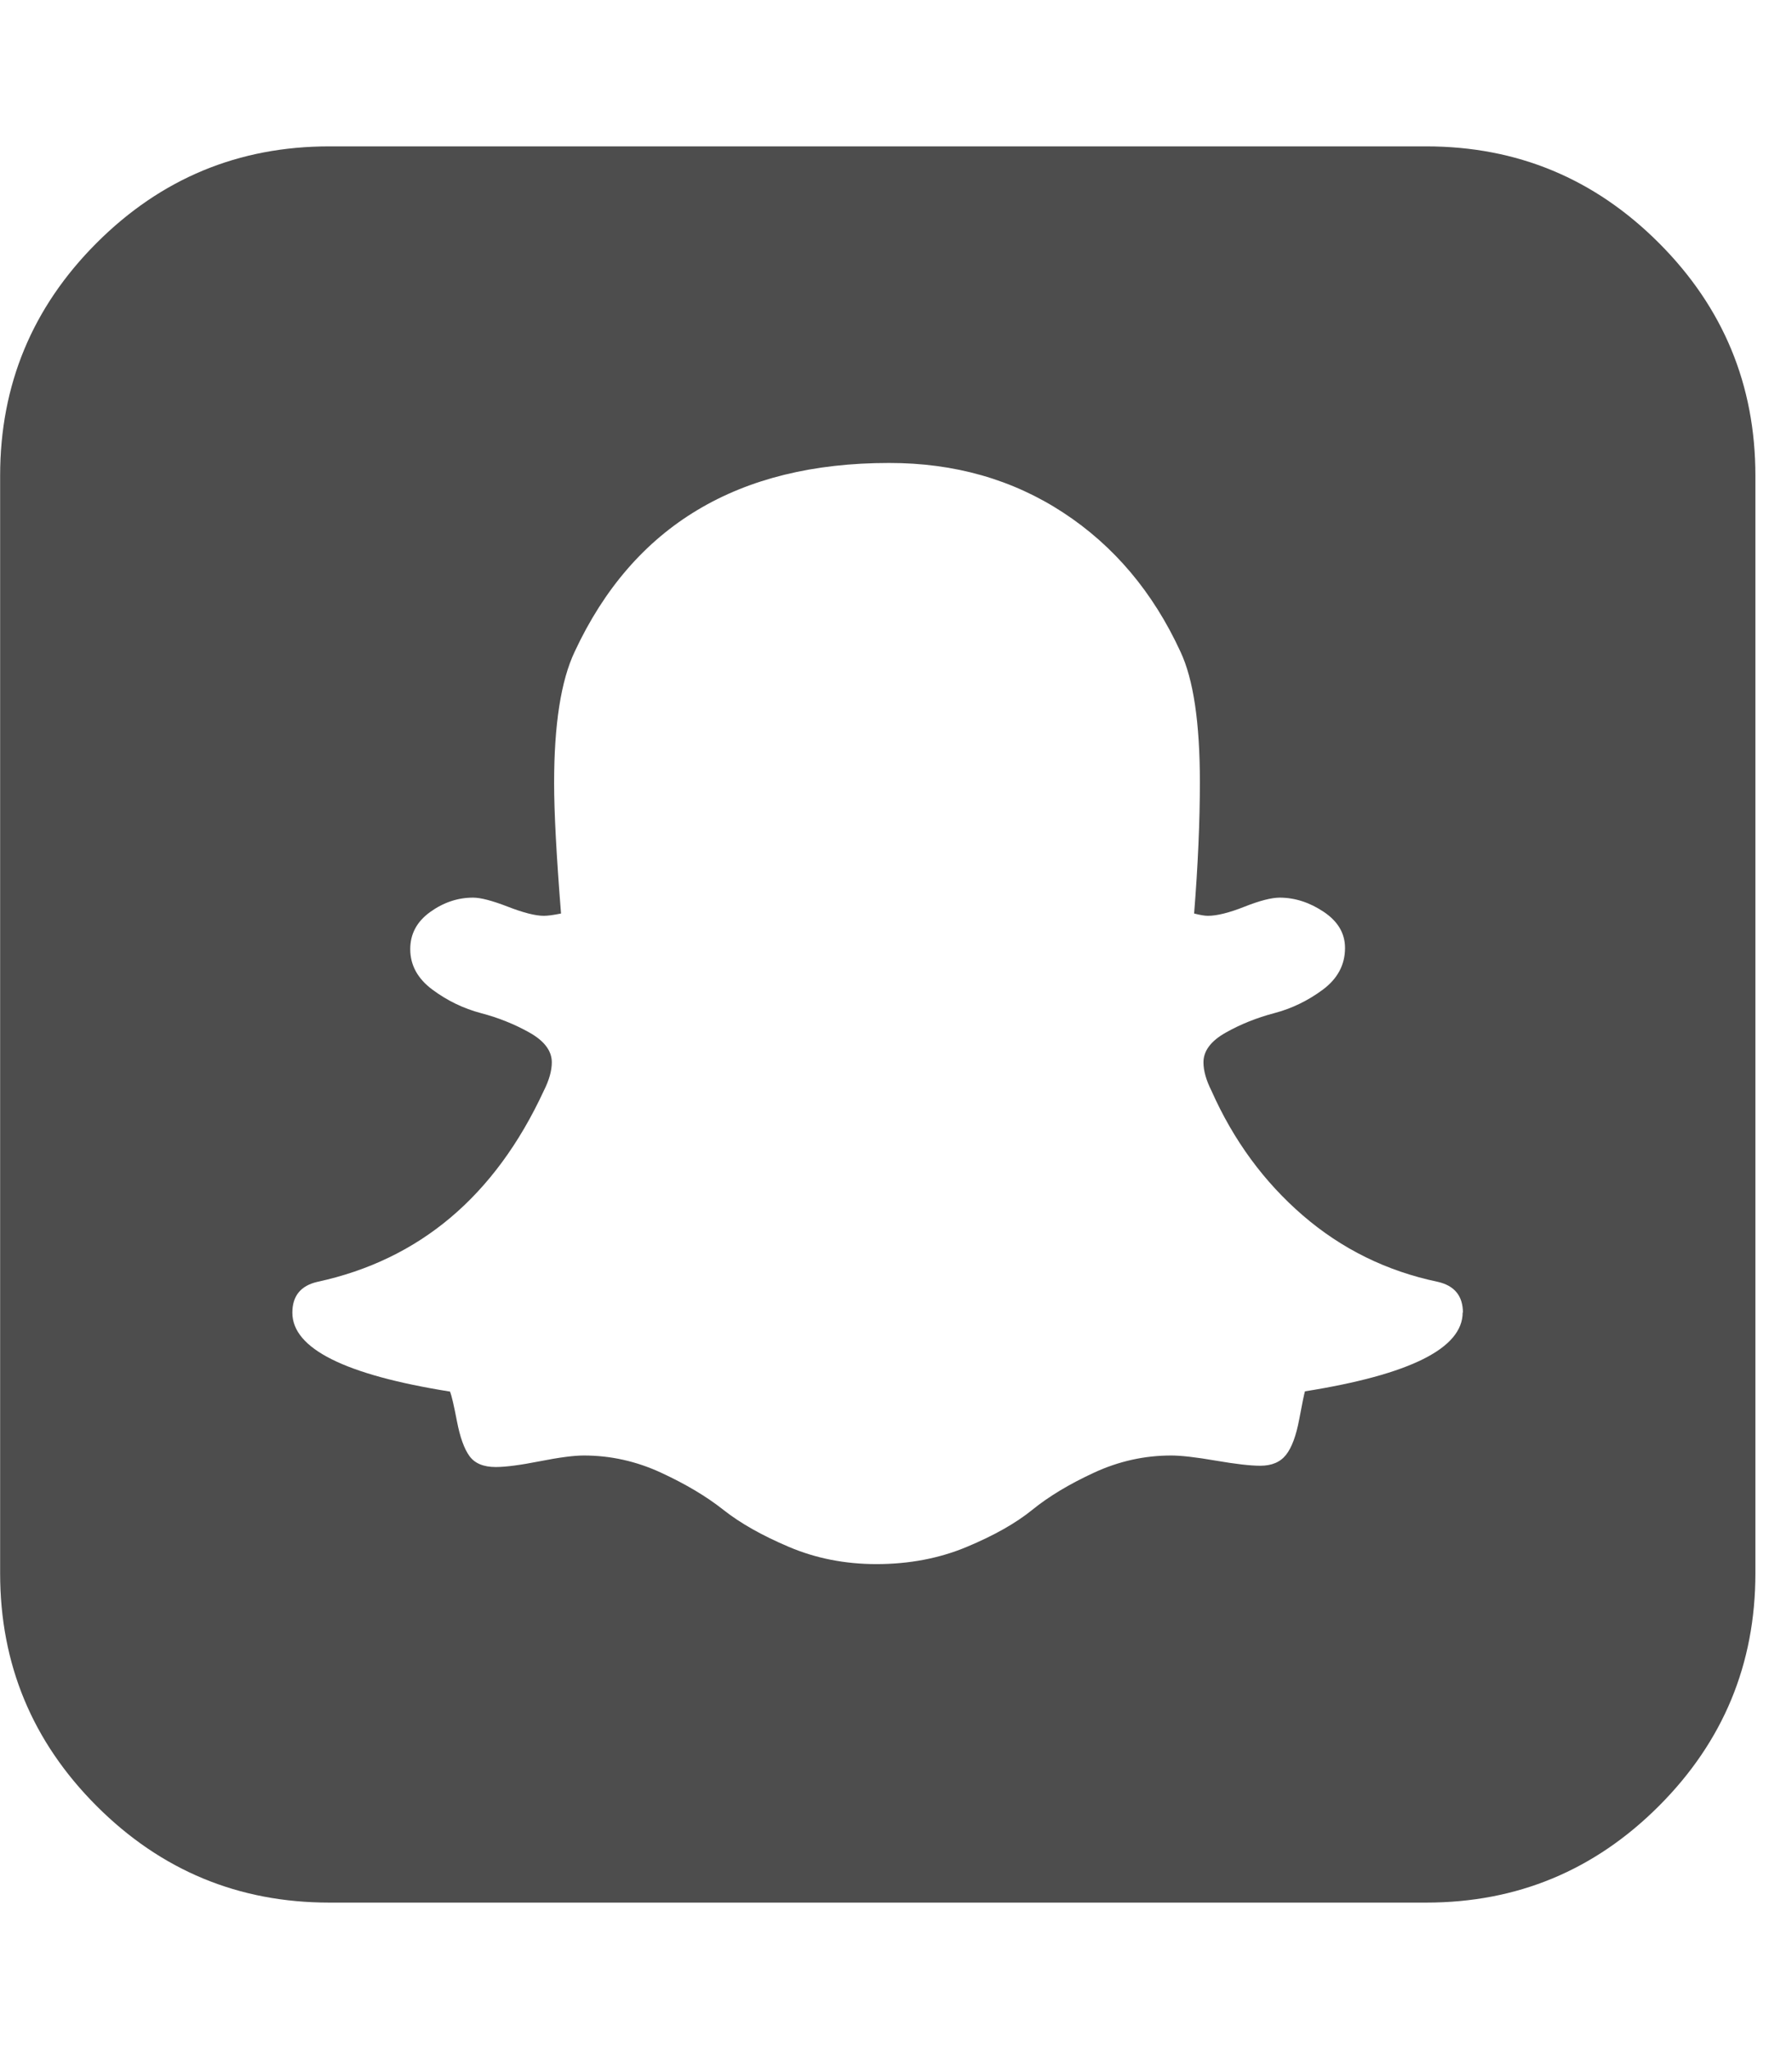 <?xml version="1.0" encoding="utf-8"?>
<!-- Generated by IcoMoon.io -->
<!DOCTYPE svg PUBLIC "-//W3C//DTD SVG 1.1//EN" "http://www.w3.org/Graphics/SVG/1.1/DTD/svg11.dtd">
<svg version="1.1" xmlns="http://www.w3.org/2000/svg" xmlns:xlink="http://www.w3.org/1999/xlink" width="14" height="16" viewBox="0 0 14 16">
<path fill="#4d4d4d" d="M11.429 10.25q0-0.196-0.196-0.241-0.598-0.125-1.054-0.518t-0.714-0.973q-0.063-0.125-0.063-0.223 0-0.134 0.174-0.232t0.379-0.152 0.379-0.183 0.174-0.326q0-0.17-0.165-0.281t-0.344-0.112q-0.098 0-0.277 0.071t-0.286 0.071q-0.036 0-0.107-0.018 0.045-0.563 0.045-1.027 0-0.696-0.152-1.018-0.321-0.696-0.915-1.085t-1.362-0.388q-1.768 0-2.455 1.473-0.161 0.339-0.161 1.027 0 0.339 0.054 1.018-0.089 0.018-0.134 0.018-0.098 0-0.281-0.071t-0.272-0.071q-0.179 0-0.335 0.112t-0.156 0.29q0 0.188 0.174 0.317t0.379 0.183 0.379 0.152 0.174 0.232q0 0.098-0.063 0.223-0.571 1.232-1.768 1.491-0.196 0.045-0.196 0.241 0 0.42 1.232 0.616 0.018 0.045 0.054 0.232t0.098 0.272 0.205 0.085q0.116 0 0.344-0.045t0.344-0.045q0.313 0 0.603 0.134t0.487 0.29 0.513 0.29 0.683 0.134q0.384 0 0.705-0.134t0.513-0.29 0.482-0.29 0.603-0.134q0.116 0 0.348 0.040t0.348 0.040q0.134 0 0.201-0.085t0.103-0.277 0.045-0.219q1.232-0.196 1.232-0.616zM13.714 3.714v8.571q0 1.063-0.754 1.817t-1.817 0.754h-8.571q-1.063 0-1.817-0.754t-0.754-1.817v-8.571q0-1.063 0.754-1.817t1.817-0.754h8.571q1.063 0 1.817 0.754t0.754 1.817z"></path>
</svg>
